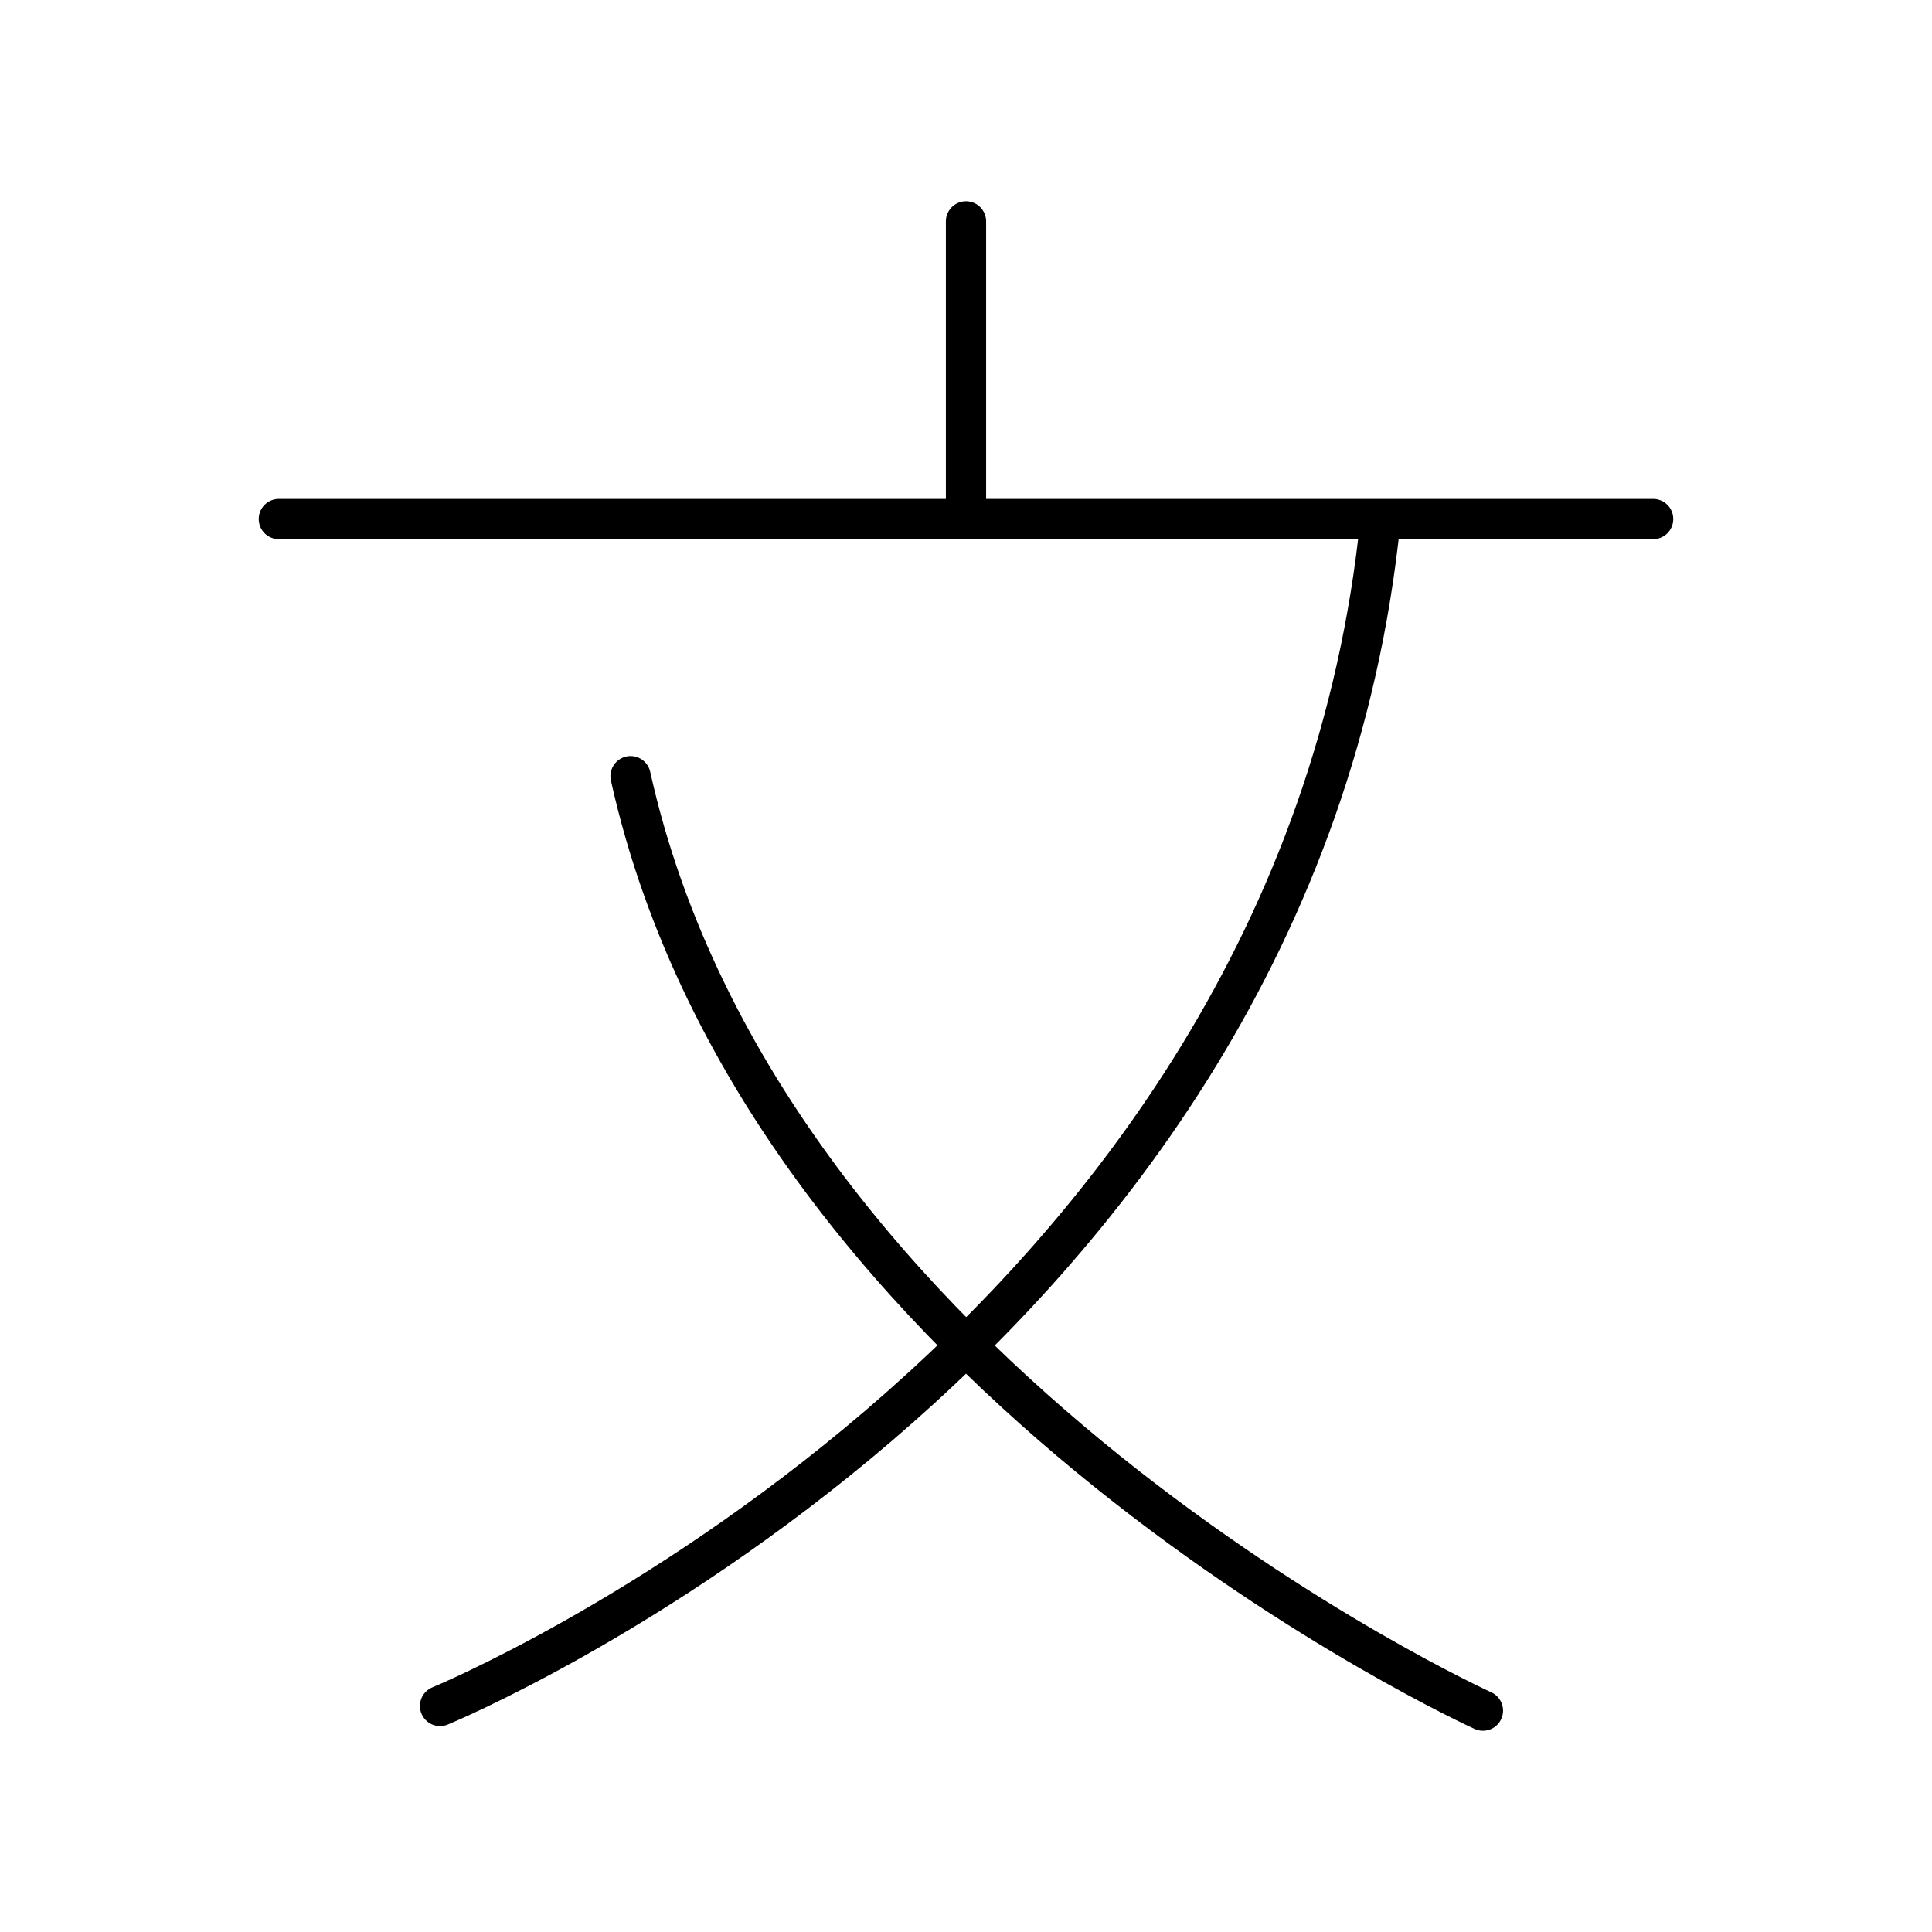 <svg xmlns="http://www.w3.org/2000/svg" width="3em" height="3em" viewBox="0 0 48 48"><path fill="none" stroke="currentColor" stroke-linecap="round" stroke-linejoin="round" d="M6.928 12.895h34.144m-17.072 0V5.5m10.3 7.395c-2.087 20.742-23.367 29.489-23.367 29.489"/><path fill="none" stroke="currentColor" stroke-linecap="round" stroke-linejoin="round" d="M15.666 19.284C19.02 34.394 36.843 42.5 36.843 42.5"/></svg>